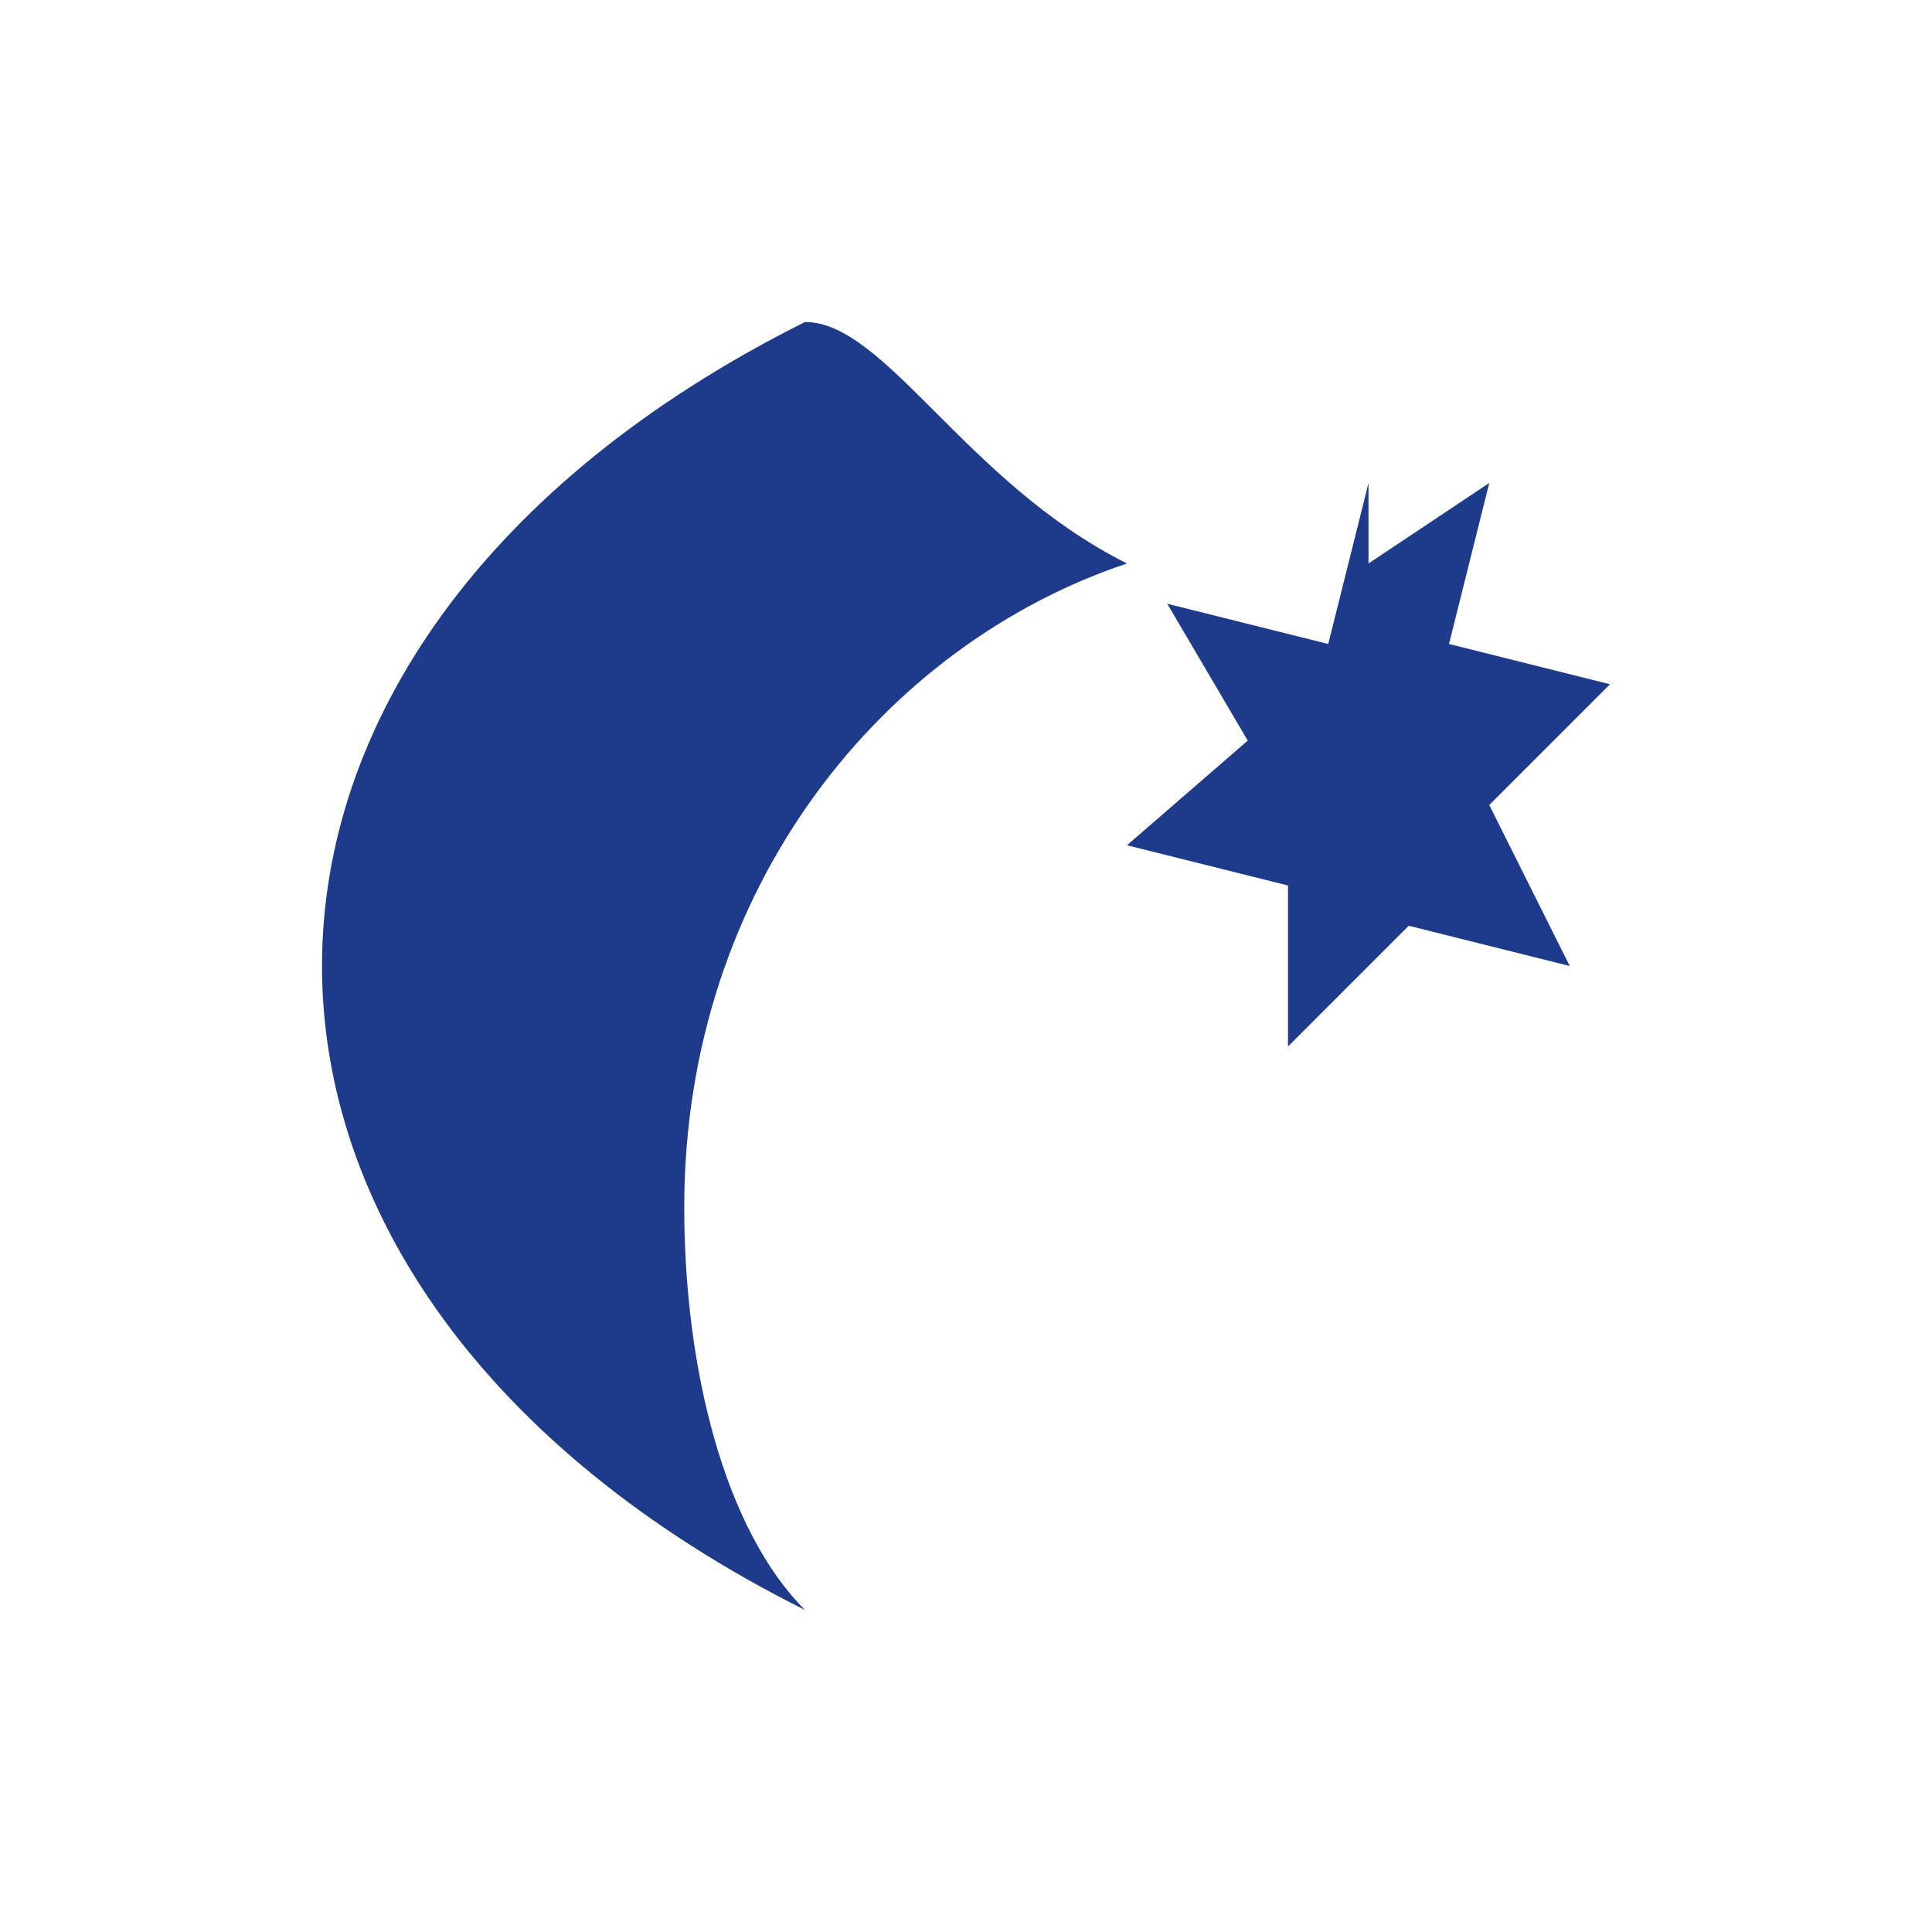 <svg xmlns="http://www.w3.org/2000/svg" viewBox="0 0 24 24">
  <path d="M 10 4 C 6 6 4 9 4 12 C 4 15 6 18 10 20 C 9 19 8.5 17 8.5 15 C 8.5 11 11 8 14 7 C 12 6 11 4 10 4 Z" fill="#1e3a8a"/>
  <path d="M 17 6 L 16.5 8 L 14.5 7.5 L 15.5 9.2 L 14 10.5 L 16 11 L 16 13 L 17.5 11.5 L 19.5 12 L 18.5 10 L 20 8.5 L 18 8 L 18.5 6 L 17 7 Z" fill="#1e3a8a"/>
</svg>

